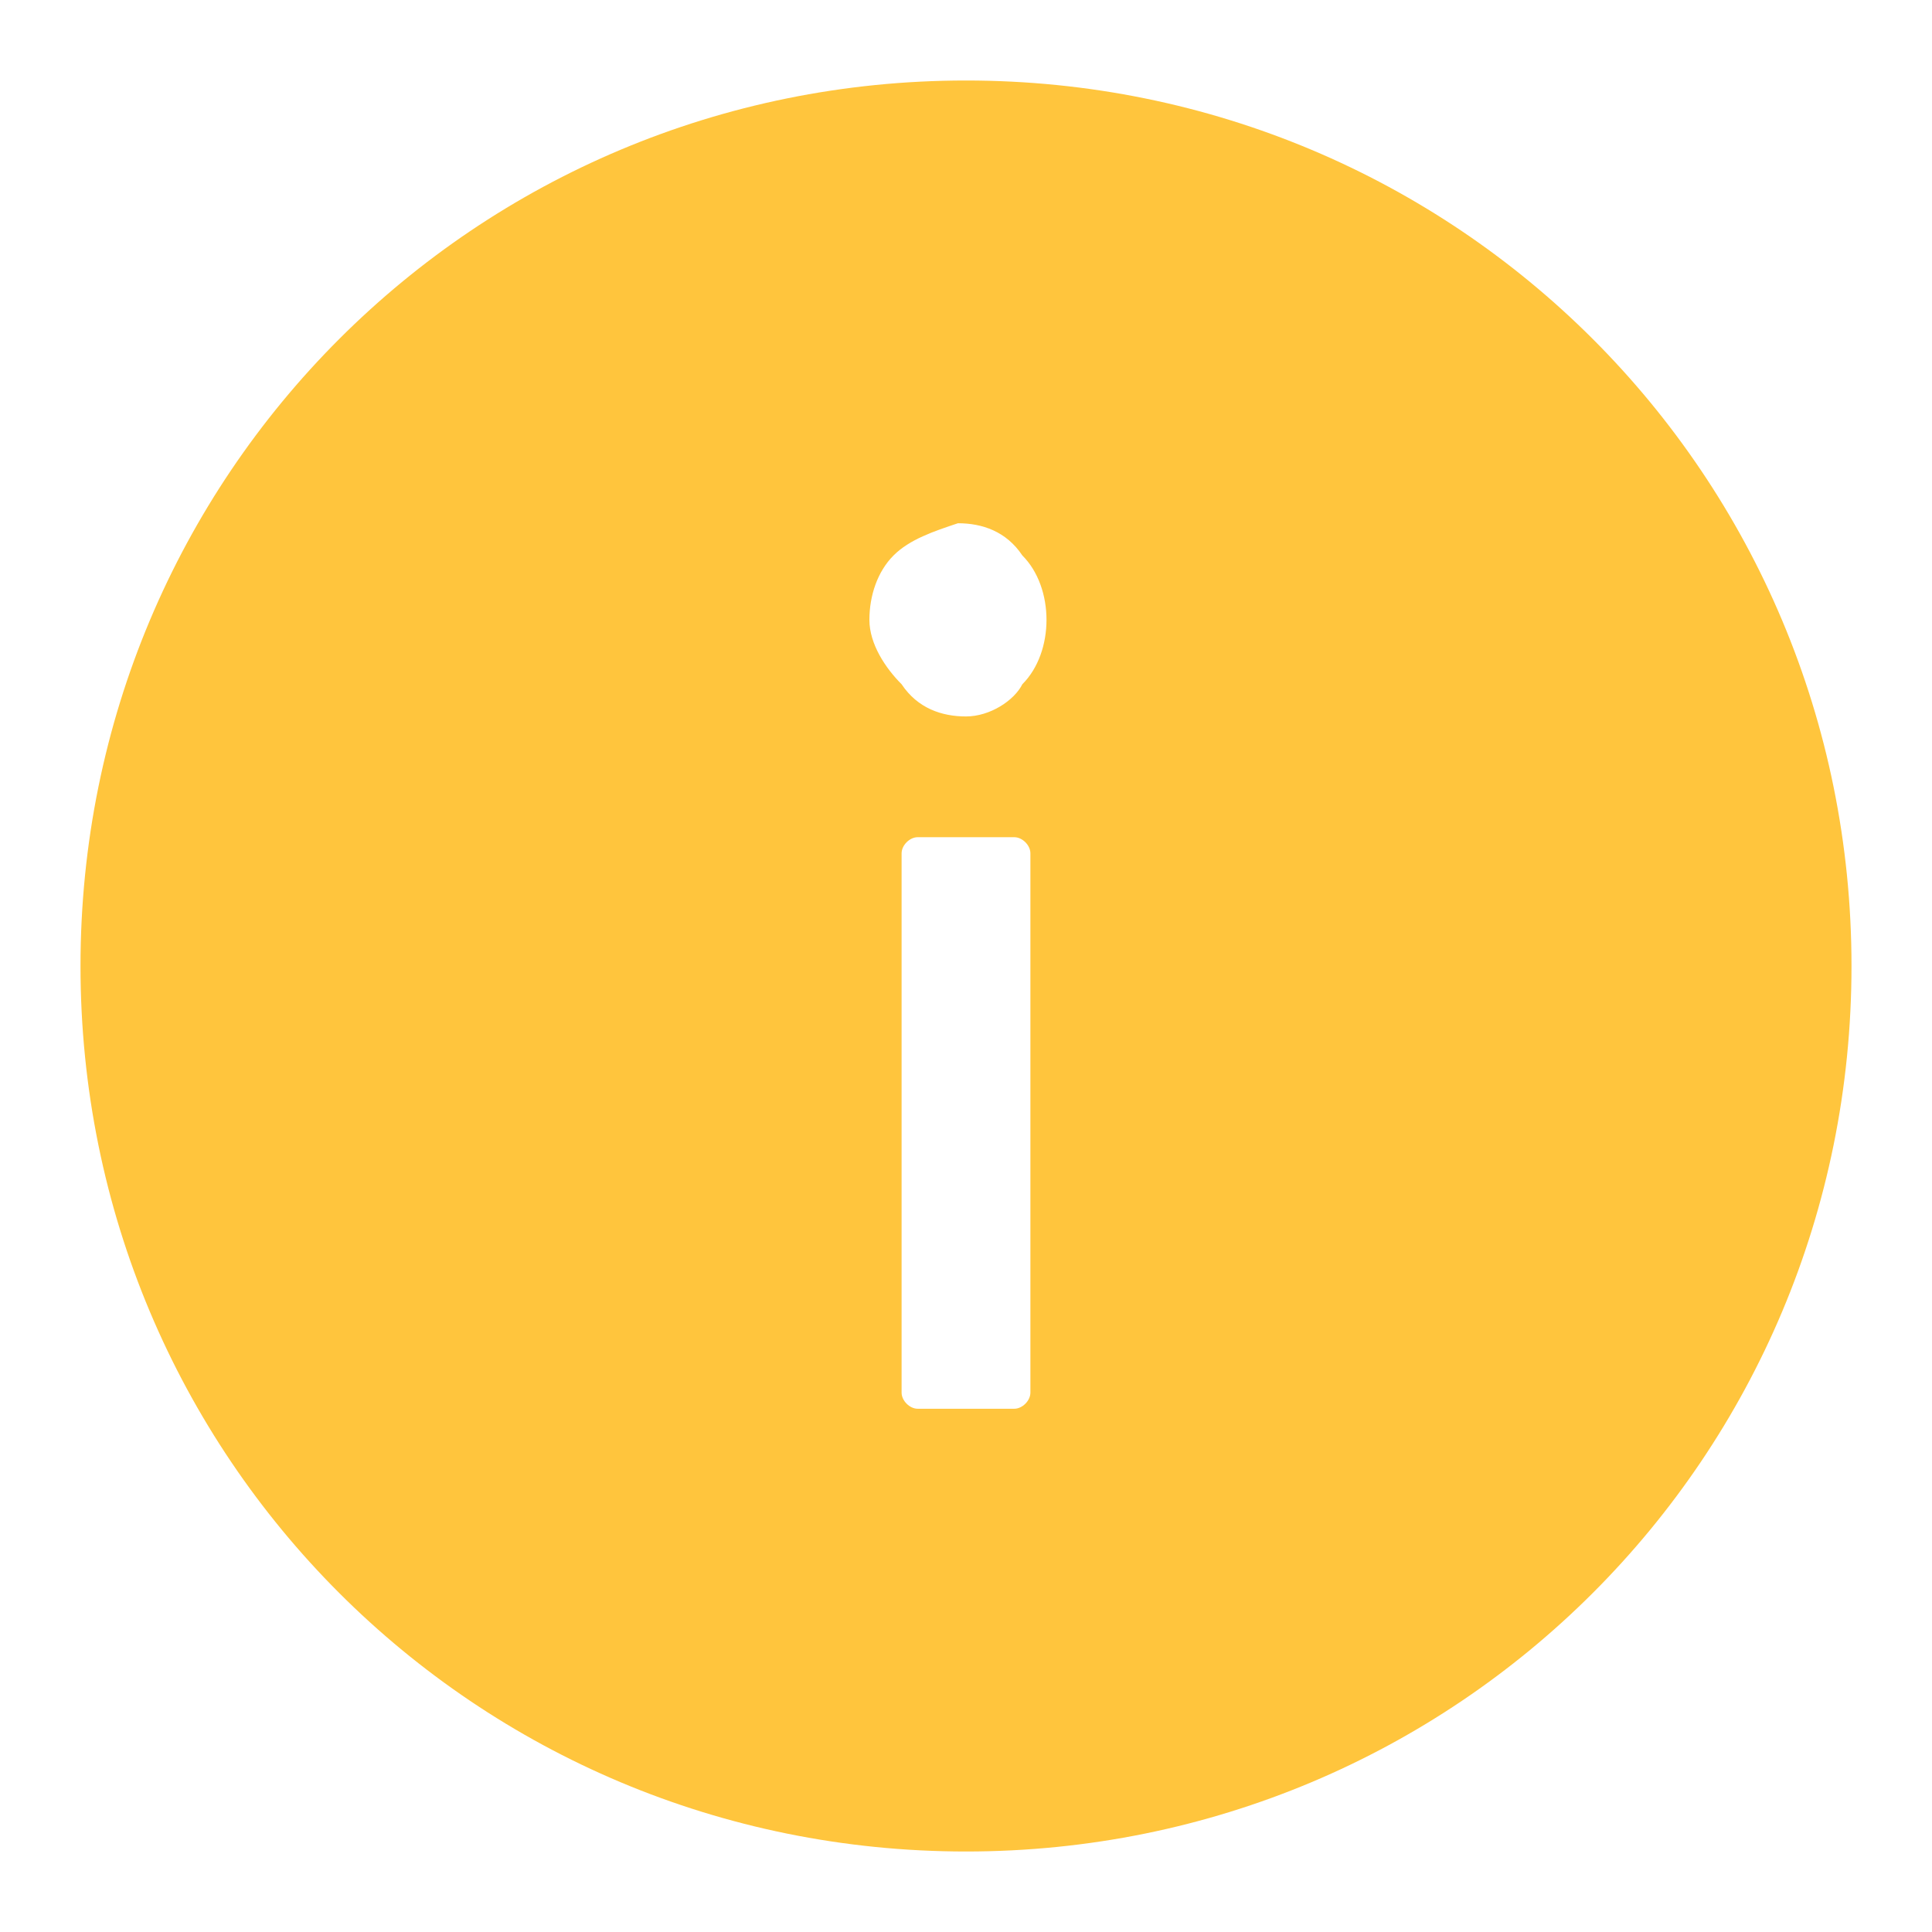 <?xml version="1.0" encoding="utf-8"?>
<!-- Generator: Adobe Illustrator 27.3.1, SVG Export Plug-In . SVG Version: 6.00 Build 0)  -->
<svg version="1.1" id="圖層_1" xmlns="http://www.w3.org/2000/svg" xmlns:xlink="http://www.w3.org/1999/xlink" x="0px" y="0px"
	 viewBox="0 0 24 24" style="enable-background:new 0 0 24 24;" xml:space="preserve">
<style type="text/css">
	.st0{fill:#FFC53D;}
</style>
<path class="st0" d="M12,1C5.9,1,1,5.9,1,12c0,6.1,4.9,11,11,11c6.1,0,11-4.9,11-11C23,5.9,18.1,1,12,1z M12.8,17.3
	c0,0.1-0.1,0.2-0.2,0.2h-1.2c-0.1,0-0.2-0.1-0.2-0.2v-6.7c0-0.1,0.1-0.2,0.2-0.2h1.2c0.1,0,0.2,0.1,0.2,0.2V17.3z M12,8.9
	c-0.3,0-0.6-0.1-0.8-0.4C11,8.3,10.8,8,10.8,7.7c0-0.3,0.1-0.6,0.3-0.8c0.2-0.2,0.5-0.3,0.8-0.4c0.3,0,0.6,0.1,0.8,0.4
	c0.2,0.2,0.3,0.5,0.3,0.8c0,0.3-0.1,0.6-0.3,0.8C12.6,8.7,12.3,8.9,12,8.9z"/>
</svg>
